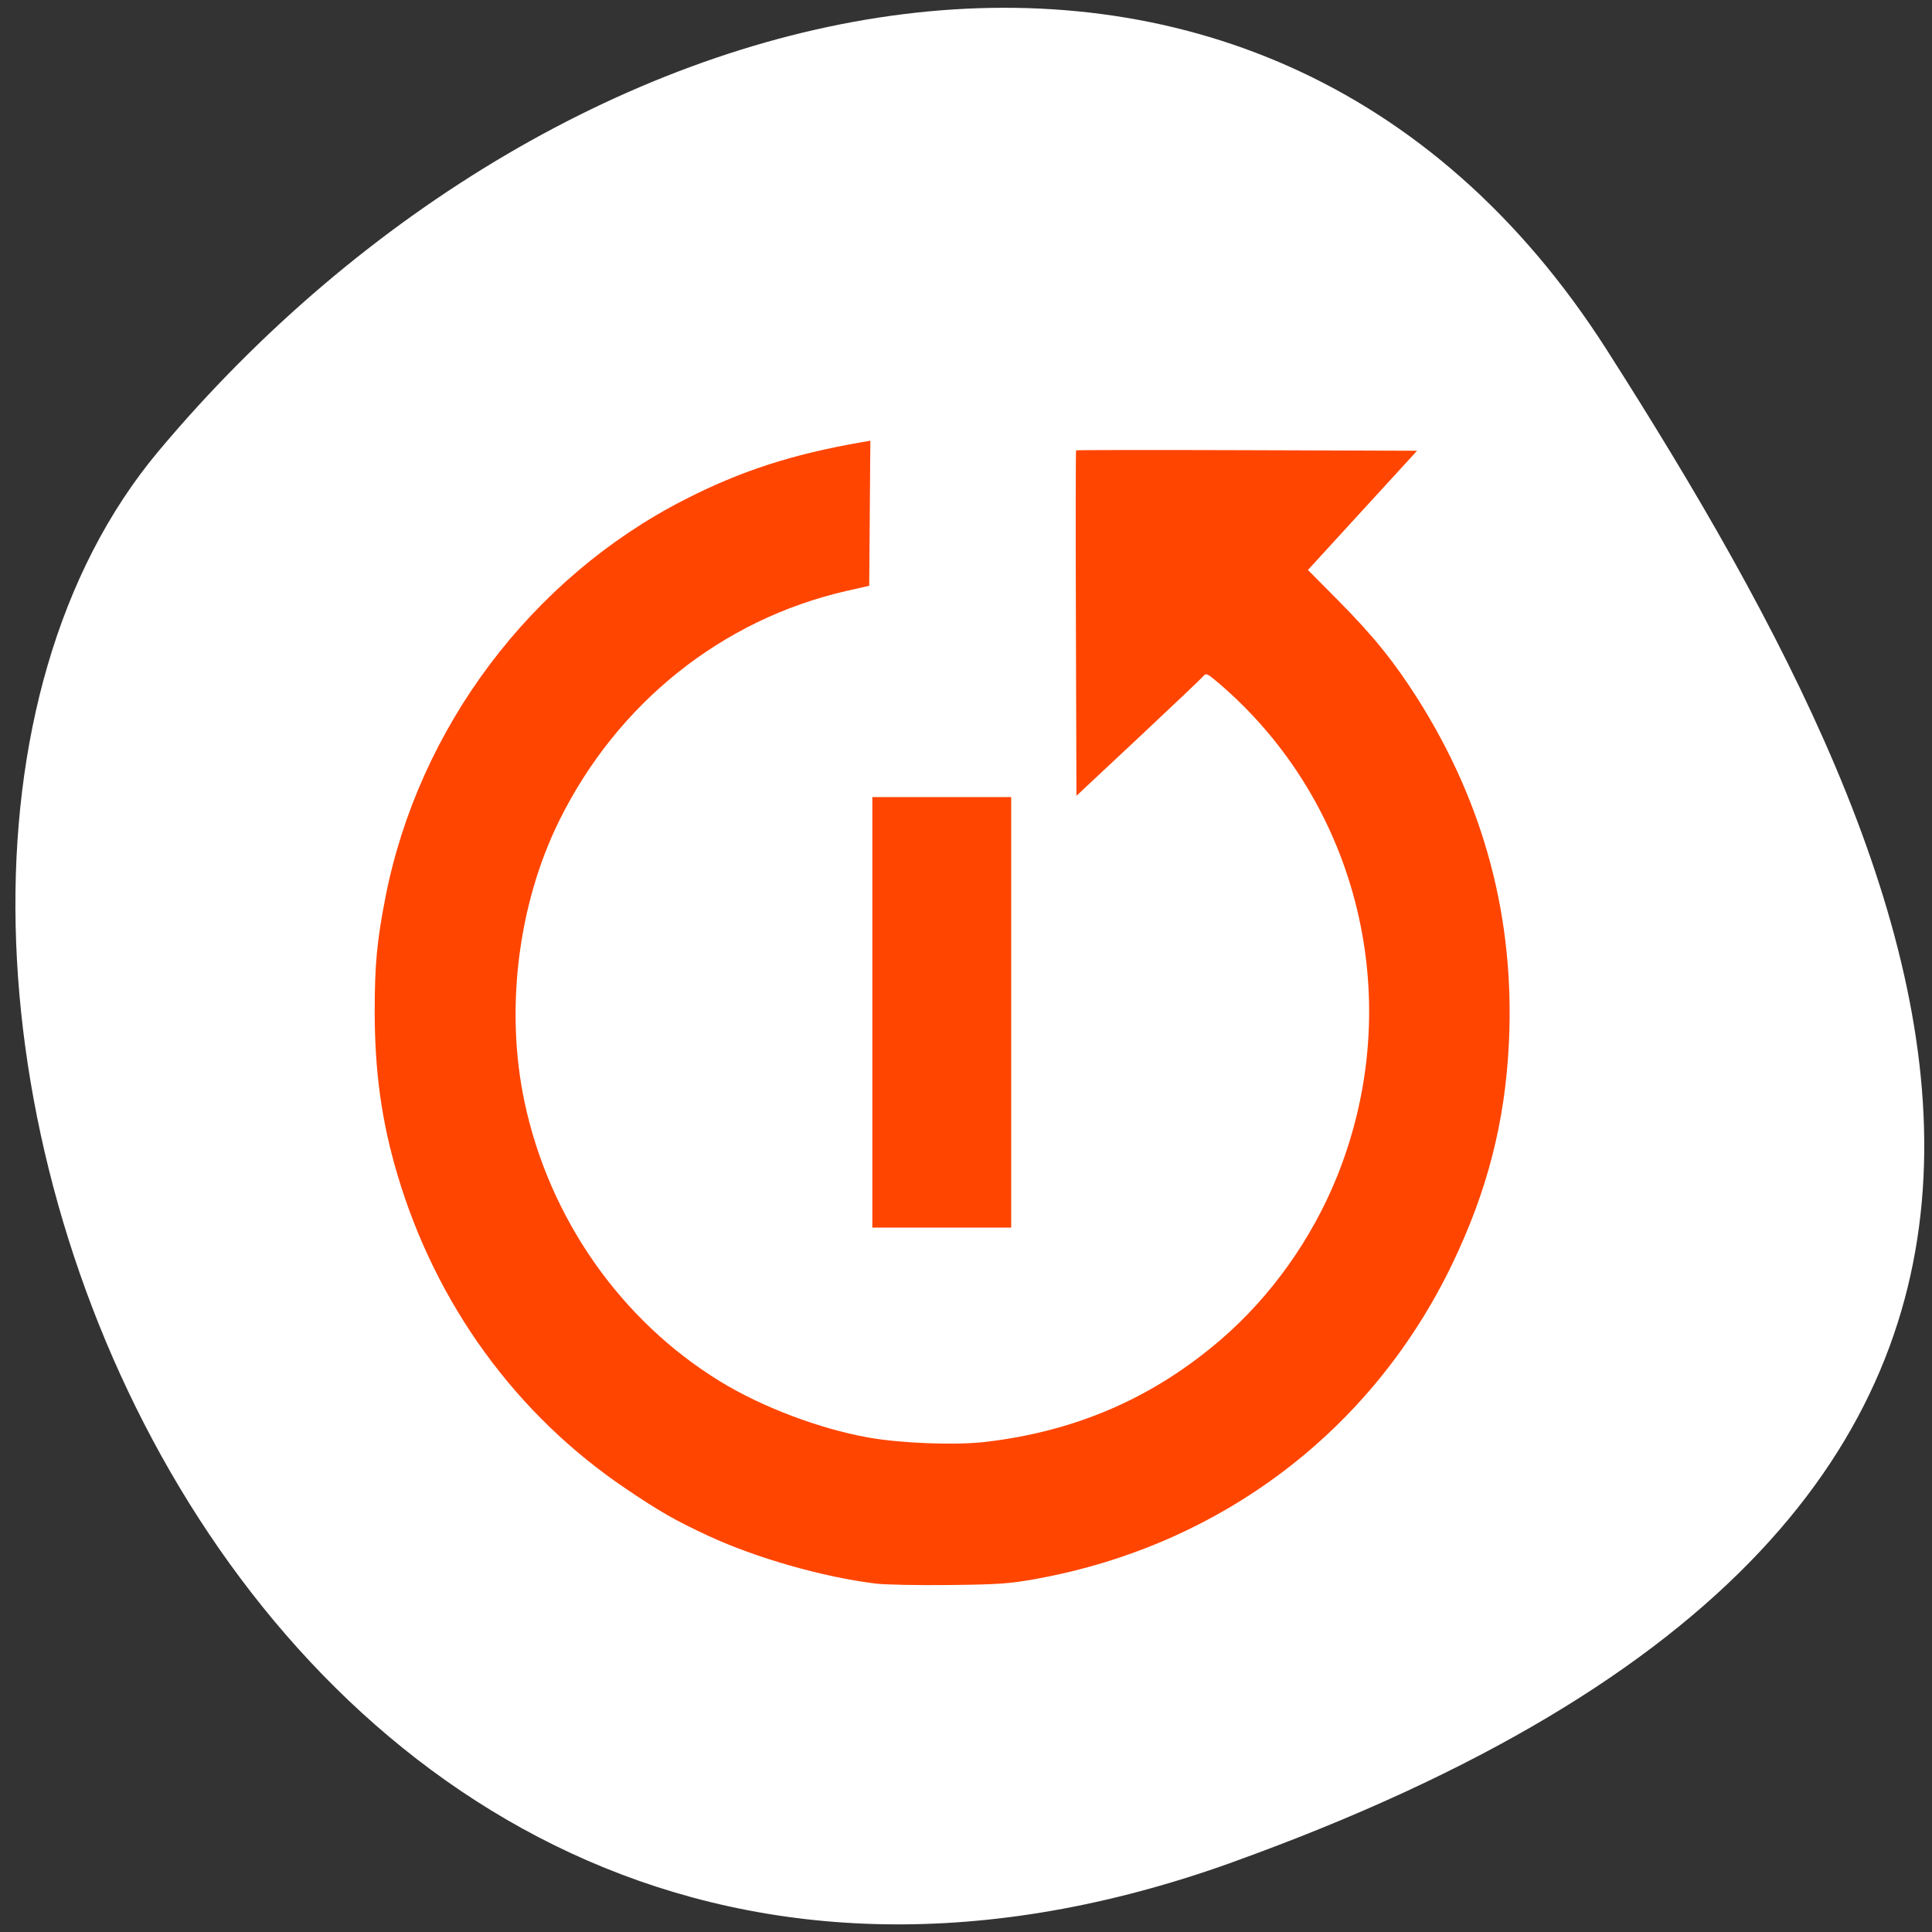 <svg xmlns="http://www.w3.org/2000/svg" viewBox="0 0 256 256"><rect x="0" y="0" width="256" height="256" fill="#333333" stroke="none"/><defs><clipPath><path d="M 0,64 H64 V128 H0 z"/></clipPath></defs><path d="m 163.27 246.77 c -131.81 47.42 -195.91 -122.98 -142.25 -187.01 53.661 -64.02 145.63 -85.89 191.9 -13.379 46.27 72.51 82.16 152.97 -49.664 200.39 z" style="fill:#fff;color:#000"/><g style="fill:#ff4500;fill-rule:evenodd"><path d="m 115.59 134.14 v -28.522 h 9.199 h 9.199 v 28.522 v 28.522 h -9.199 h -9.199 v -28.522 z"/><path d="m 116.02 209.83 c -6.923 -0.847 -15.796 -3.374 -22.1 -6.295 -4.381 -2.028 -6.453 -3.212 -11.01 -6.289 -14.542 -9.815 -25.15 -24.417 -30.26 -41.635 -2.088 -7.04 -3 -13.634 -3 -21.617 0 -6.154 0.3 -9.341 1.416 -15.06 4.382 -22.461 19.313 -42.33 39.624 -52.715 7.479 -3.826 14.24 -6.02 23.571 -7.64 l 1.065 -0.185 l -0.075 9.611 l -0.075 9.611 l -2.972 0.677 c -16.511 3.762 -30.405 14.863 -38.1 30.443 -5.474 11.08 -7.197 25.04 -4.601 37.28 3.273 15.421 12.751 28.96 25.923 37.03 5.544 3.397 13.156 6.276 19.657 7.435 4.303 0.767 11.509 1.04 15.43 0.586 12.04 -1.396 22.267 -5.834 31.25 -13.56 6.634 -5.706 12.06 -13.321 15.403 -21.613 9.323 -23.13 2.981 -49.49 -15.742 -65.43 -1.452 -1.236 -1.625 -1.312 -1.981 -0.869 -0.215 0.267 -4.085 3.942 -8.599 8.168 l -8.209 7.684 l -0.072 -22.835 c -0.04 -12.559 -0.029 -22.88 0.025 -22.935 0.054 -0.055 10.242 -0.067 22.641 -0.026 l 22.543 0.074 l -7.232 7.898 l -7.232 7.898 l 4.081 4.118 c 4.586 4.628 7.364 8.07 10.456 12.95 8.864 13.996 12.892 29.2 12.09 45.653 -0.507 10.412 -2.843 19.522 -7.487 29.2 -10.604 22.09 -30.657 37.3 -55.05 41.749 -3.603 0.657 -5.02 0.759 -11.605 0.833 -4.125 0.047 -8.52 -0.04 -9.765 -0.192 z"/></g></svg>